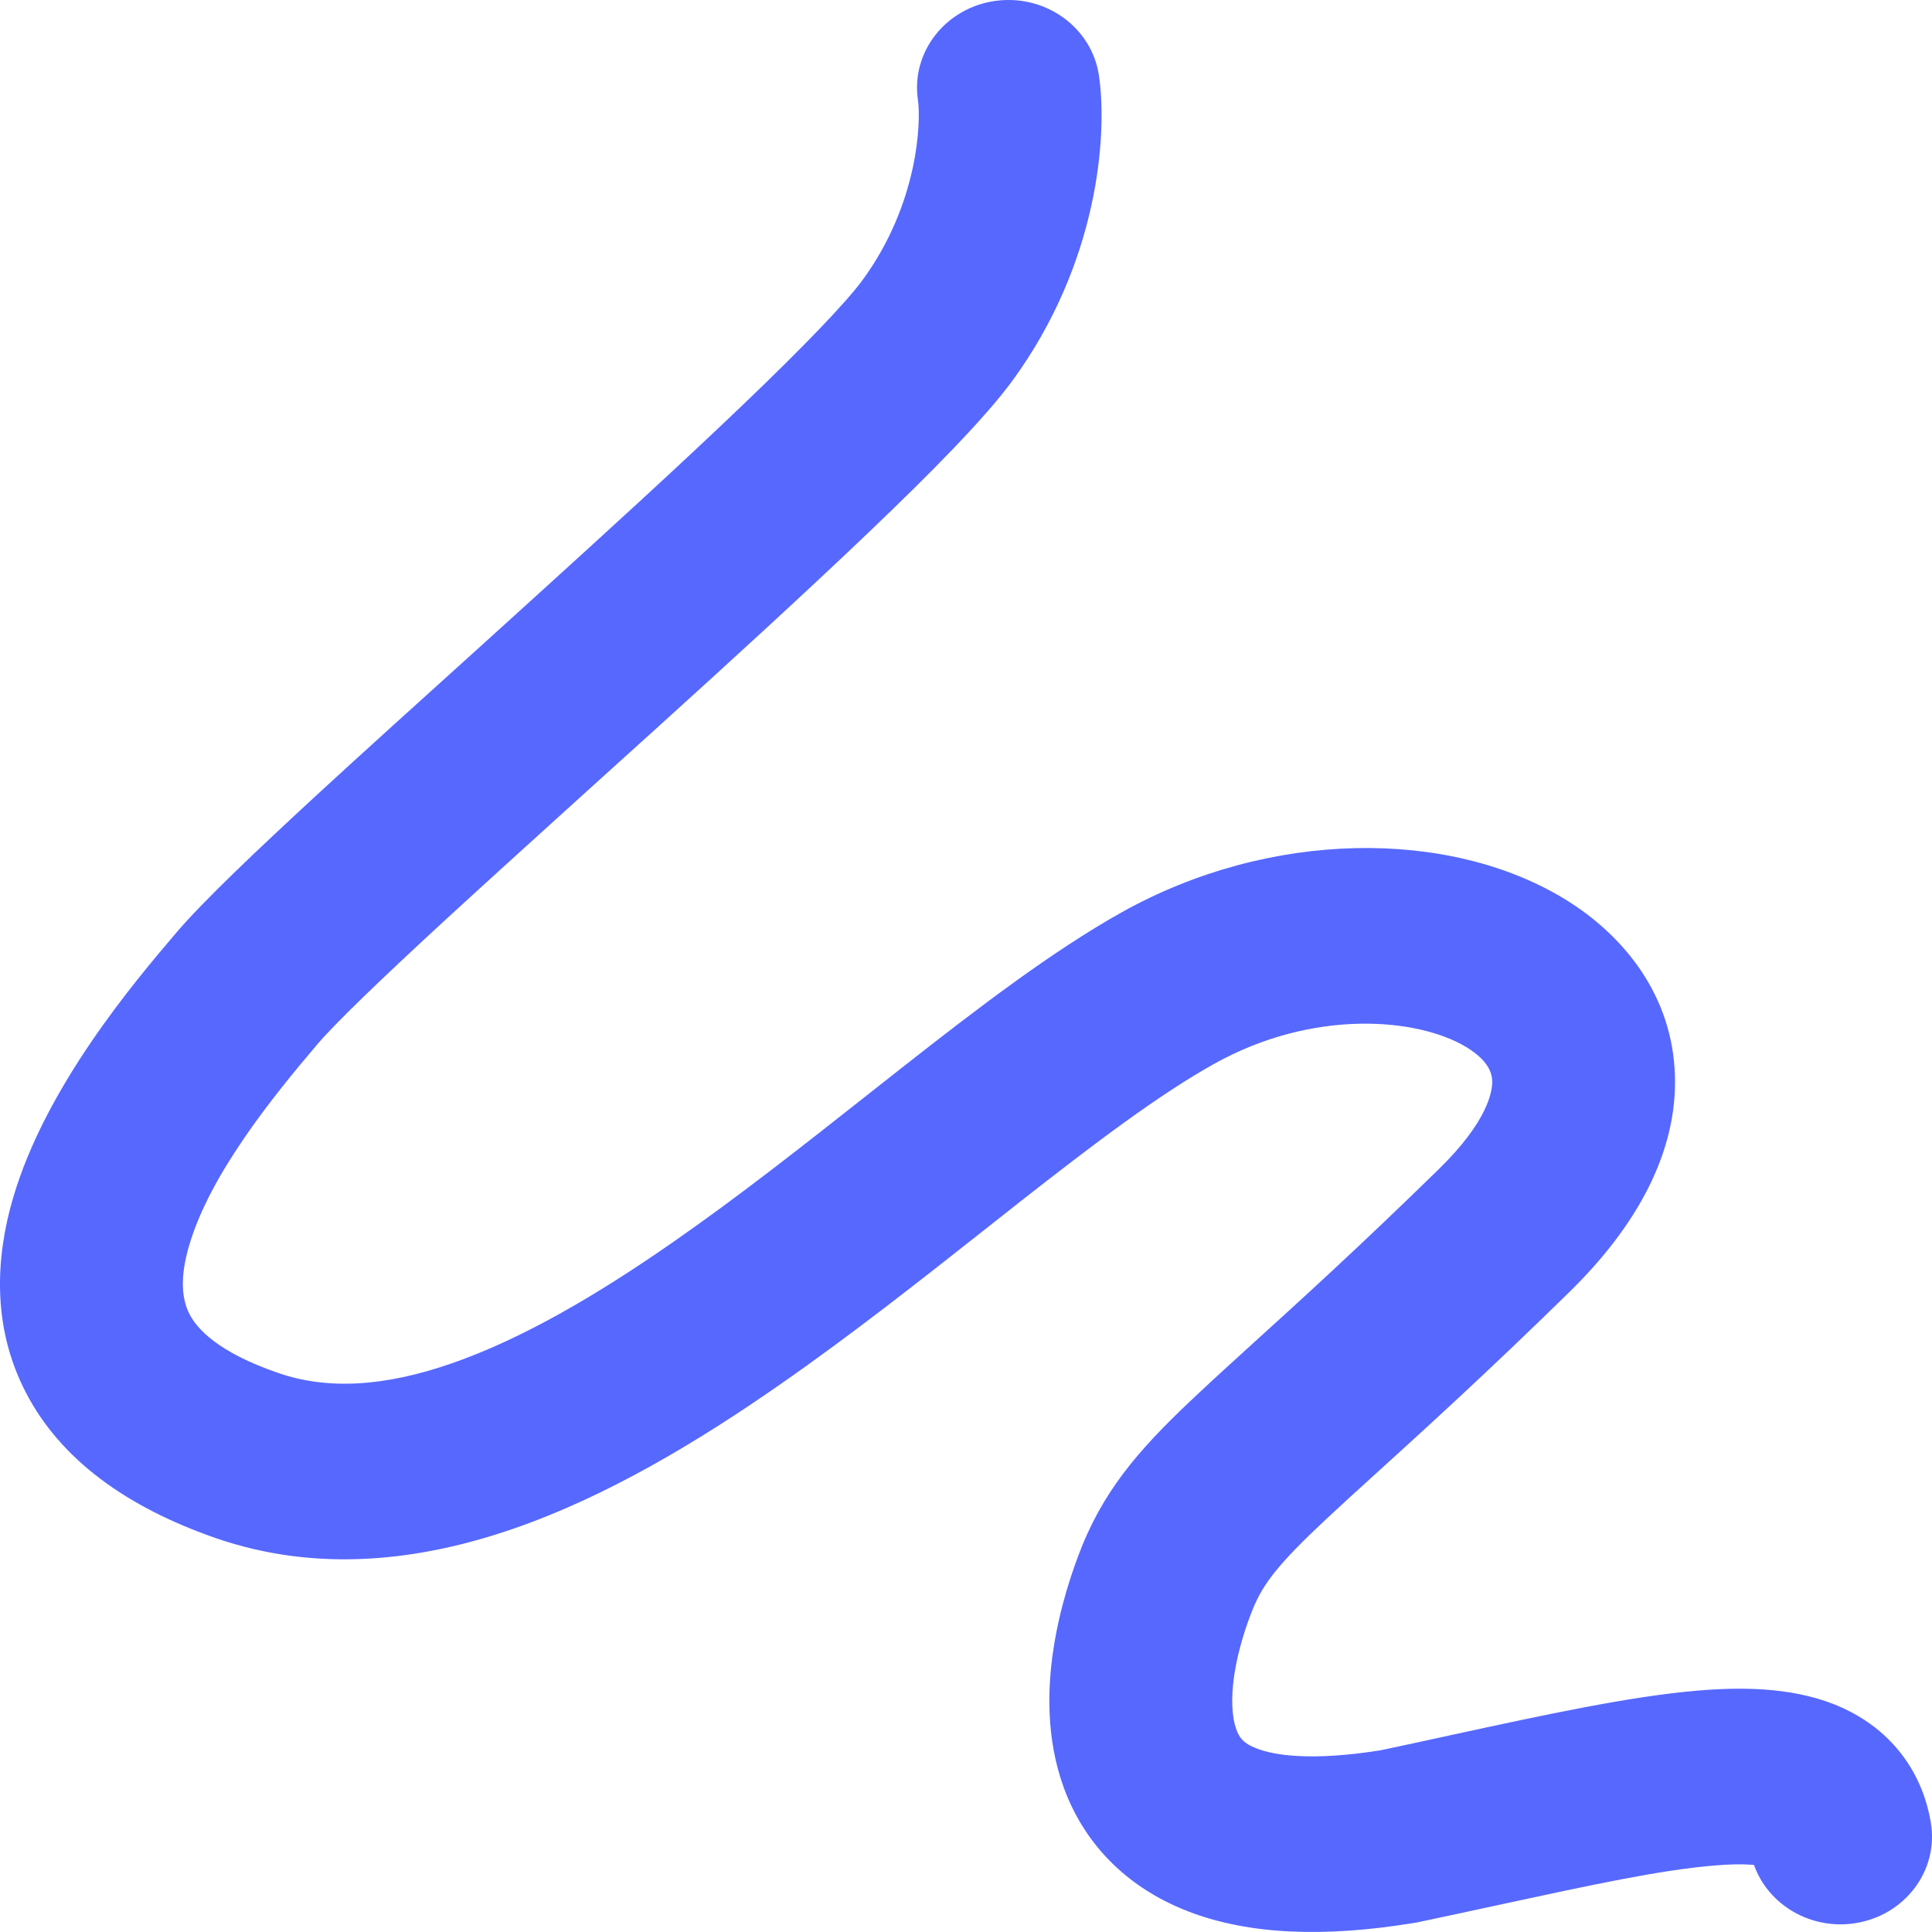 <svg width="16" height="16" viewBox="0 0 16 16" fill="none" xmlns="http://www.w3.org/2000/svg">
<path fill-rule="evenodd" clip-rule="evenodd" d="M14.526 15.445C14.643 15.775 14.995 15.985 15.365 15.927C15.778 15.862 16.058 15.488 15.99 15.092C15.954 14.881 15.87 14.672 15.718 14.49C15.566 14.307 15.375 14.187 15.181 14.111C14.819 13.971 14.41 13.971 14.059 14.001C13.505 14.047 12.793 14.201 12.041 14.364C11.84 14.408 11.637 14.452 11.434 14.495C10.856 14.587 10.55 14.536 10.407 14.48C10.296 14.438 10.263 14.389 10.239 14.323C10.204 14.227 10.191 14.072 10.223 13.863C10.254 13.663 10.318 13.467 10.376 13.324C10.461 13.117 10.582 12.955 10.988 12.576C11.101 12.47 11.236 12.347 11.394 12.204C11.785 11.849 12.315 11.368 12.997 10.7C13.554 10.155 13.891 9.544 13.871 8.907C13.851 8.247 13.453 7.747 12.954 7.443C11.996 6.862 10.517 6.869 9.29 7.555C8.717 7.875 8.095 8.351 7.485 8.83C7.383 8.91 7.281 8.99 7.179 9.071C6.652 9.487 6.121 9.906 5.579 10.283C4.932 10.734 4.316 11.091 3.743 11.29C3.177 11.487 2.708 11.51 2.303 11.37C1.797 11.196 1.63 11 1.57 10.884C1.508 10.764 1.486 10.588 1.566 10.316C1.736 9.732 2.251 9.091 2.632 8.644C2.781 8.47 3.147 8.117 3.67 7.635C4.042 7.293 4.47 6.906 4.917 6.501C5.085 6.35 5.255 6.196 5.425 6.042C6.049 5.477 6.678 4.902 7.199 4.404C7.704 3.922 8.156 3.465 8.385 3.152C9.098 2.176 9.173 1.114 9.101 0.626C9.043 0.229 8.66 -0.049 8.246 0.007C7.832 0.063 7.543 0.431 7.602 0.828C7.628 1.01 7.605 1.687 7.145 2.317C7.007 2.506 6.653 2.874 6.131 3.373C5.626 3.856 5.009 4.419 4.386 4.984C4.219 5.135 4.051 5.287 3.885 5.438C3.435 5.844 2.999 6.238 2.622 6.585C2.119 7.049 1.679 7.467 1.461 7.723C1.109 8.136 0.377 9.001 0.108 9.922C-0.033 10.403 -0.072 10.98 0.214 11.532C0.502 12.088 1.05 12.483 1.79 12.739C2.632 13.029 3.482 12.927 4.258 12.658C5.028 12.391 5.777 11.942 6.468 11.46C7.05 11.055 7.622 10.604 8.149 10.188C8.249 10.109 8.347 10.032 8.443 9.956C9.066 9.467 9.599 9.065 10.052 8.812C10.878 8.35 11.744 8.43 12.144 8.672C12.322 8.781 12.355 8.881 12.358 8.951C12.361 9.045 12.313 9.294 11.917 9.681C11.254 10.329 10.767 10.771 10.381 11.121C10.214 11.273 10.066 11.407 9.931 11.534C9.493 11.943 9.175 12.283 8.966 12.792C8.878 13.008 8.777 13.314 8.725 13.651C8.674 13.981 8.662 14.399 8.81 14.805C8.969 15.241 9.302 15.622 9.842 15.83C10.348 16.025 10.973 16.045 11.704 15.926C11.715 15.924 11.727 15.922 11.739 15.92C11.992 15.867 12.229 15.815 12.452 15.767C13.179 15.61 13.749 15.487 14.191 15.45C14.325 15.438 14.427 15.437 14.503 15.443C14.511 15.443 14.519 15.444 14.526 15.445Z" fill="#5768FF"/>
</svg>
